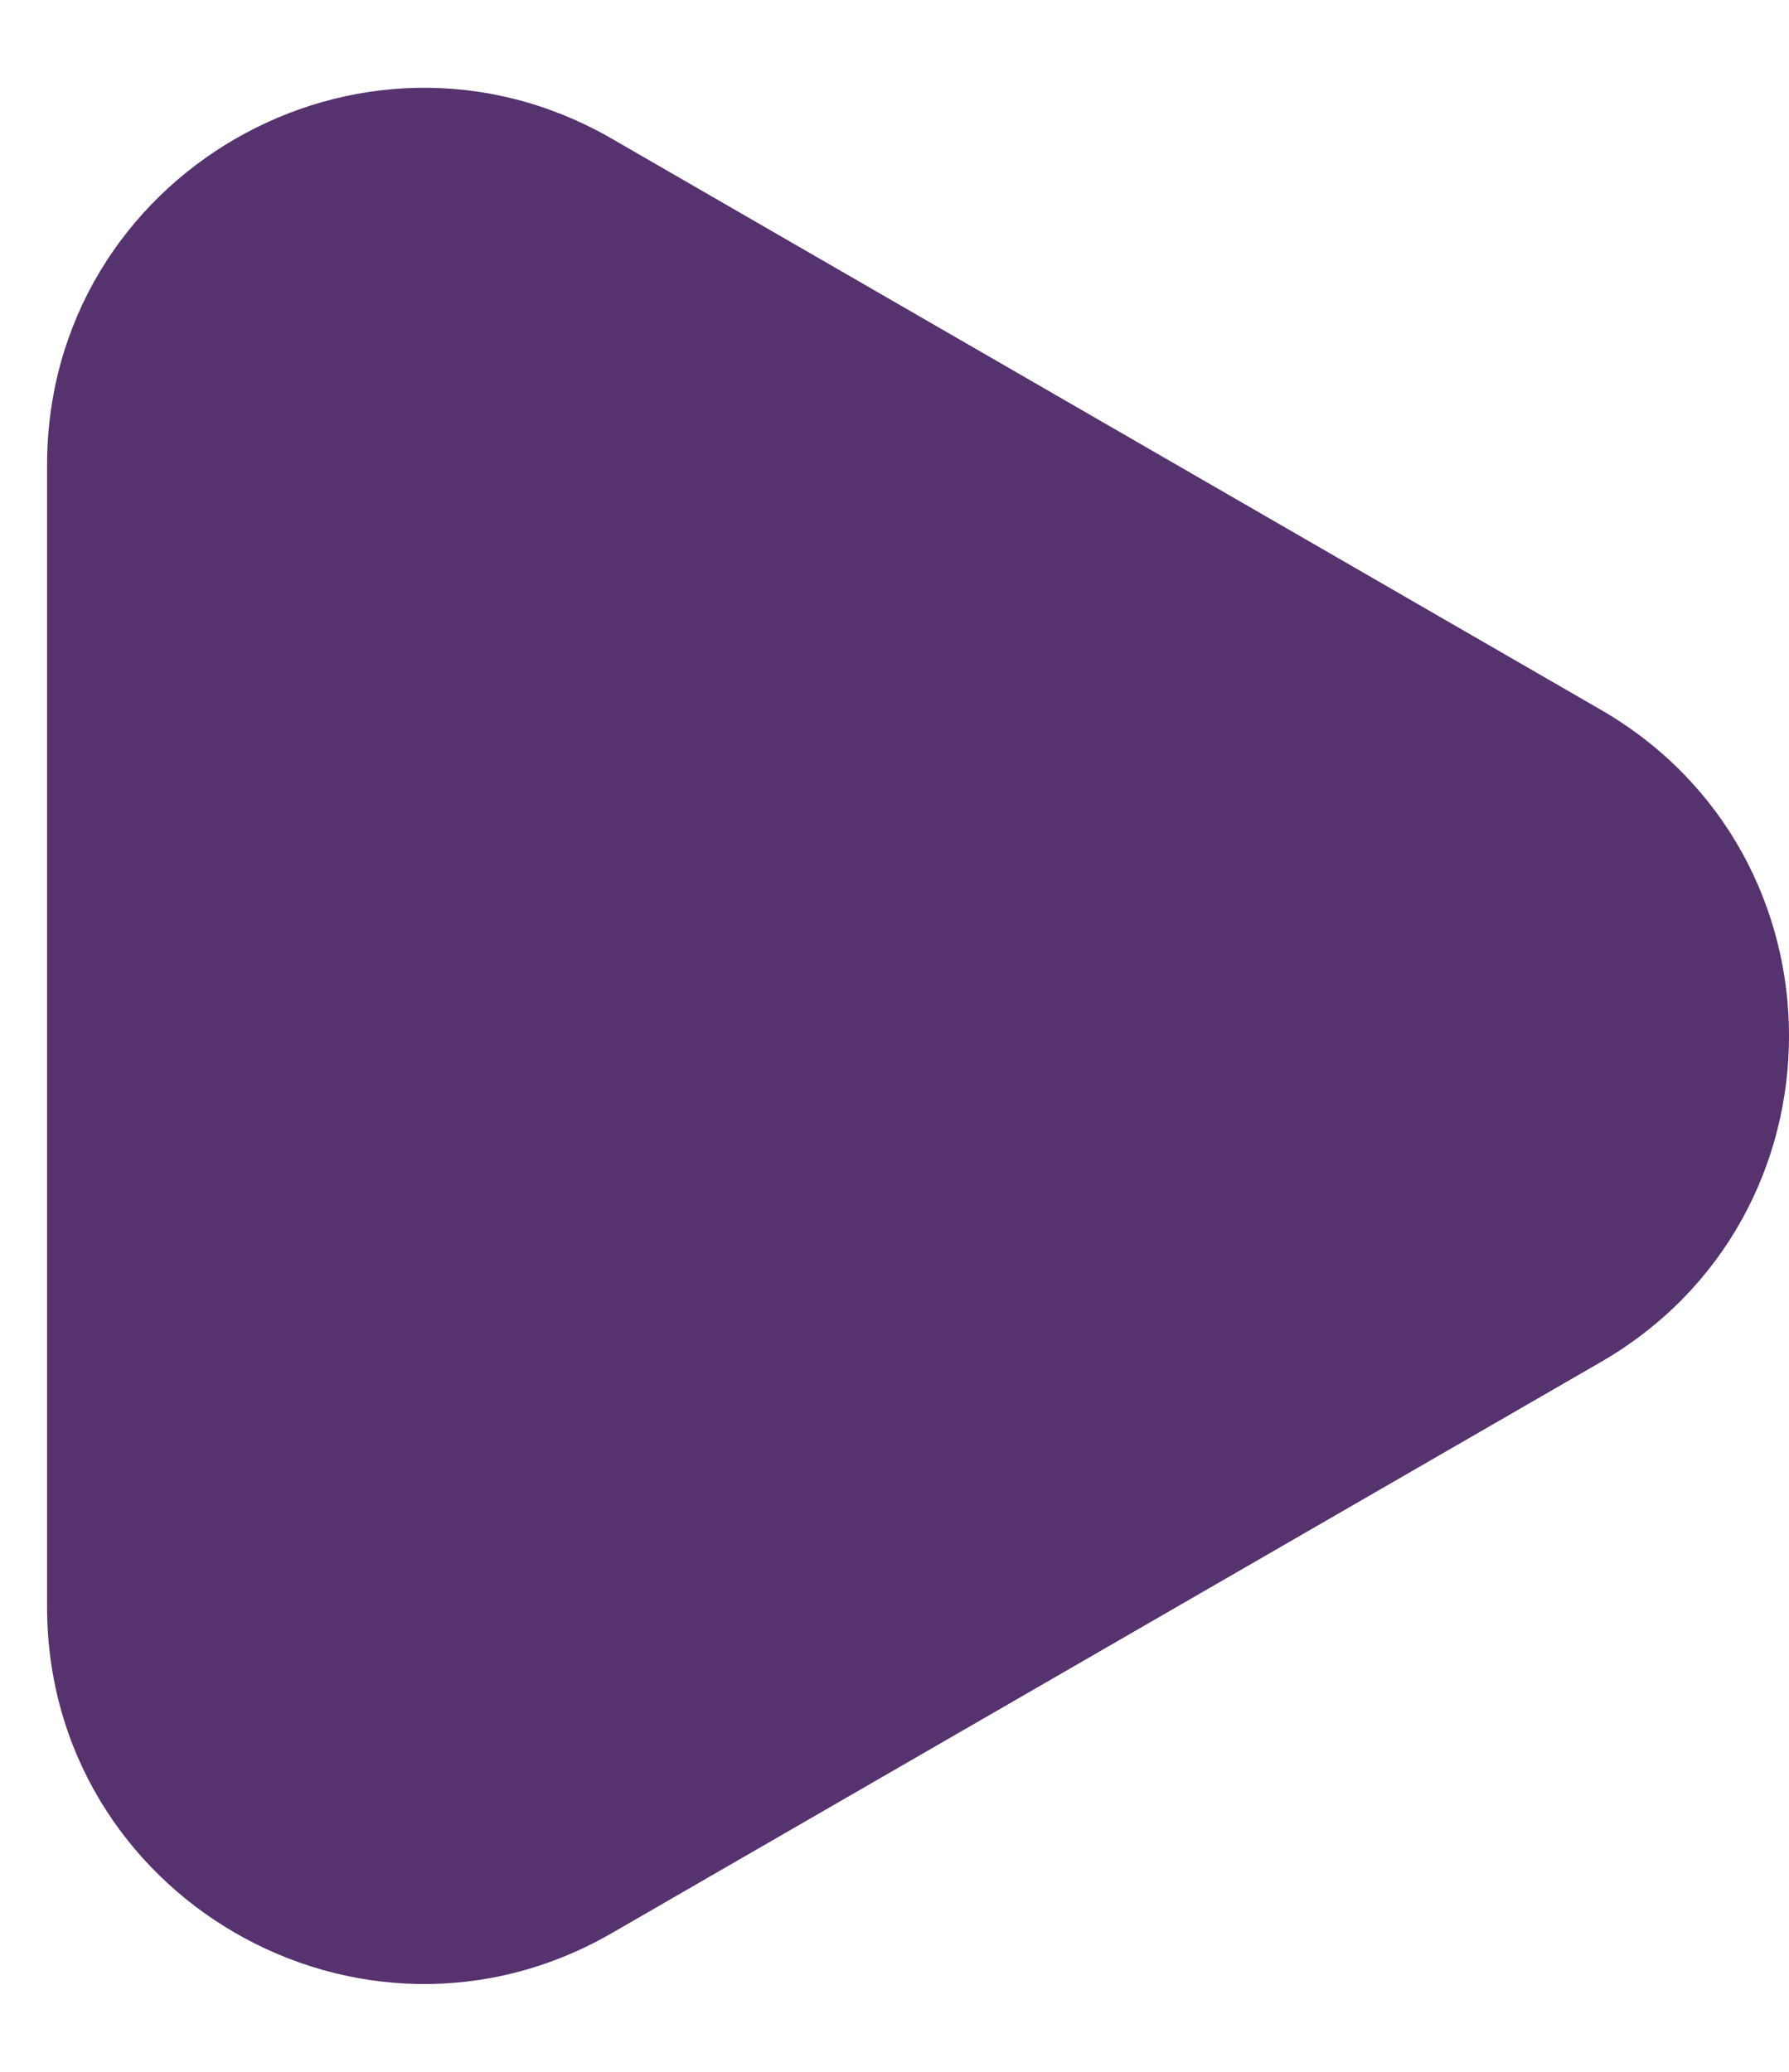 <svg width="19" height="22" viewBox="0 0 19 22" fill="none" xmlns="http://www.w3.org/2000/svg">
<path d="M17 7.536C19.667 9.075 19.667 12.925 17 14.464L6.5 20.526C3.833 22.066 0.5 20.141 0.5 17.062L0.5 4.938C0.5 1.859 3.833 -0.066 6.5 1.474L17 7.536Z" fill="#56326E"/>
</svg>
